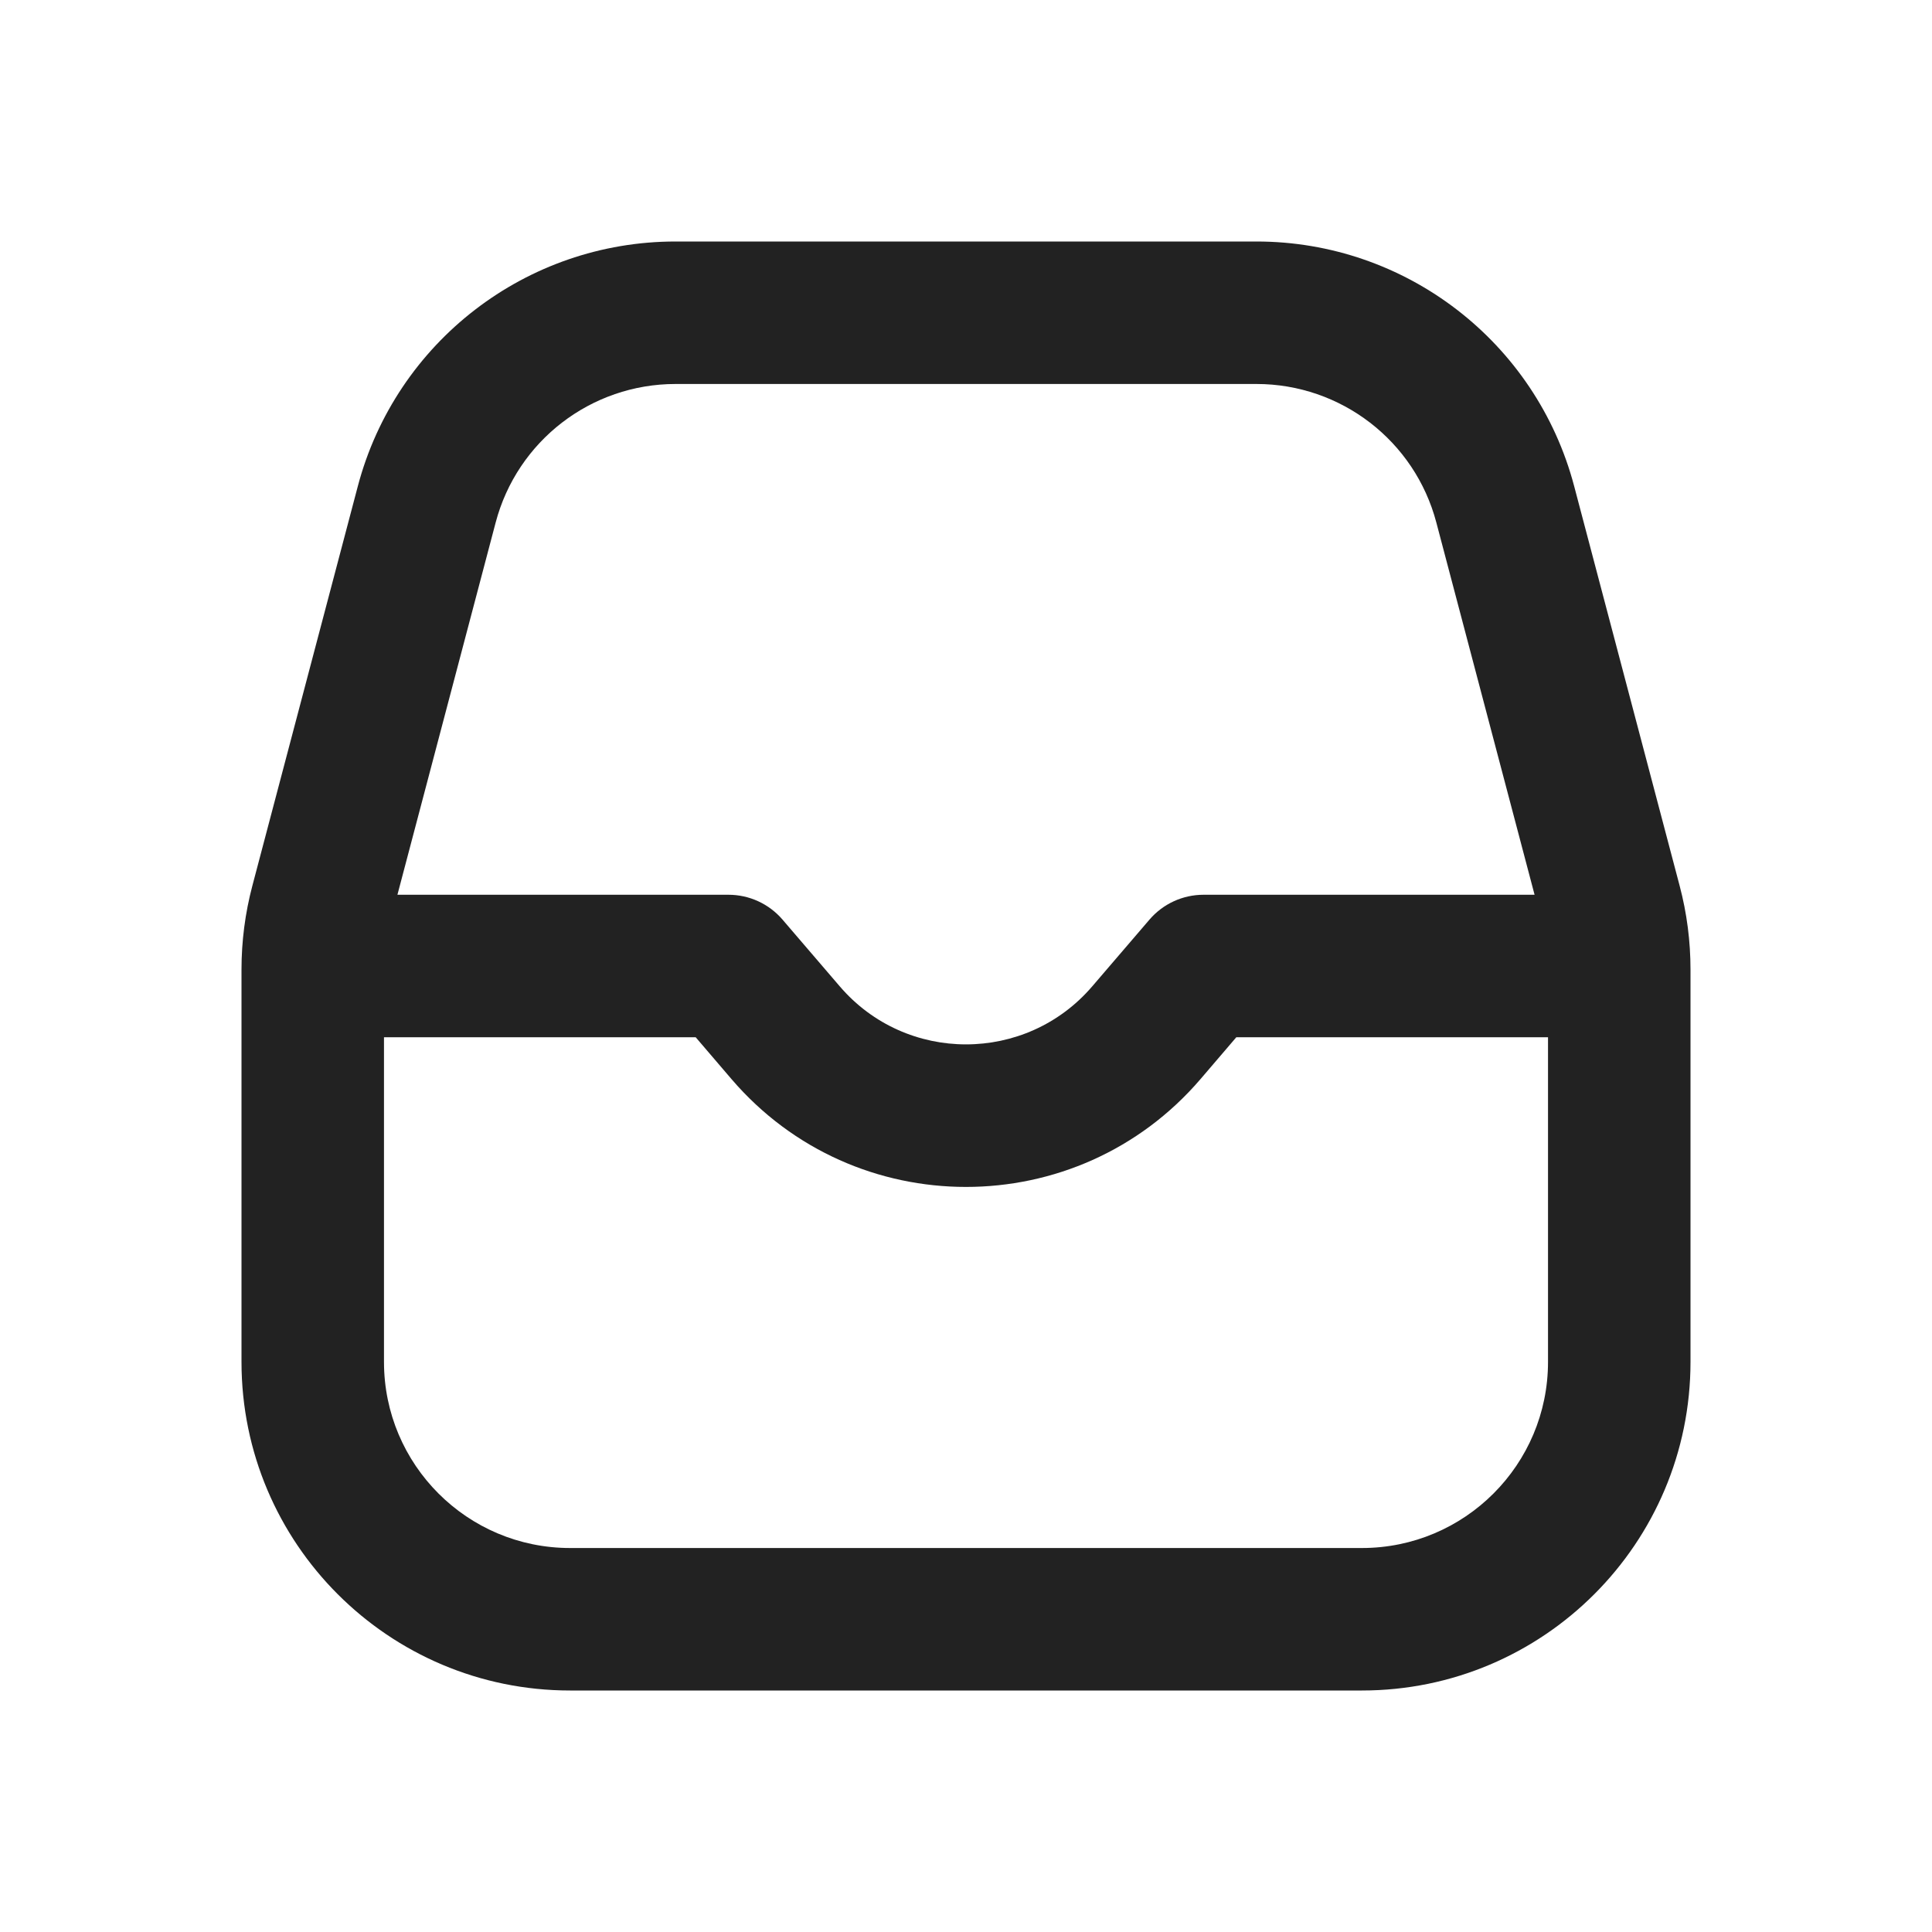 <svg width="24" height="24" viewBox="0 0 24 24" fill="none" xmlns="http://www.w3.org/2000/svg">
<path fill-rule="evenodd" clip-rule="evenodd" d="M8.392 3C6.538 3 4.918 4.248 4.445 6.04L3.135 11.003C3.045 11.343 3 11.693 3 12.044V16.918C3 19.172 4.828 21 7.082 21H16.918C19.172 21 21 19.172 21 16.918V12.044C21 11.693 20.955 11.343 20.865 11.003L19.555 6.04C19.082 4.248 17.462 3 15.608 3H8.392ZM6.157 6.492C6.424 5.477 7.342 4.77 8.392 4.77H15.608C16.658 4.77 17.576 5.477 17.843 6.492L19.063 11.115H14.951C14.692 11.115 14.447 11.228 14.279 11.424L13.568 12.253C12.744 13.214 11.256 13.214 10.432 12.253L9.721 11.424C9.553 11.228 9.308 11.115 9.049 11.115H4.937L6.157 6.492ZM4.77 16.918V12.885H8.642L9.087 13.405C10.618 15.191 13.382 15.191 14.913 13.405L15.358 12.885H19.23V16.918C19.23 18.195 18.195 19.23 16.918 19.23H7.082C5.805 19.23 4.77 18.195 4.77 16.918Z" fill="#222222"/>
</svg>
